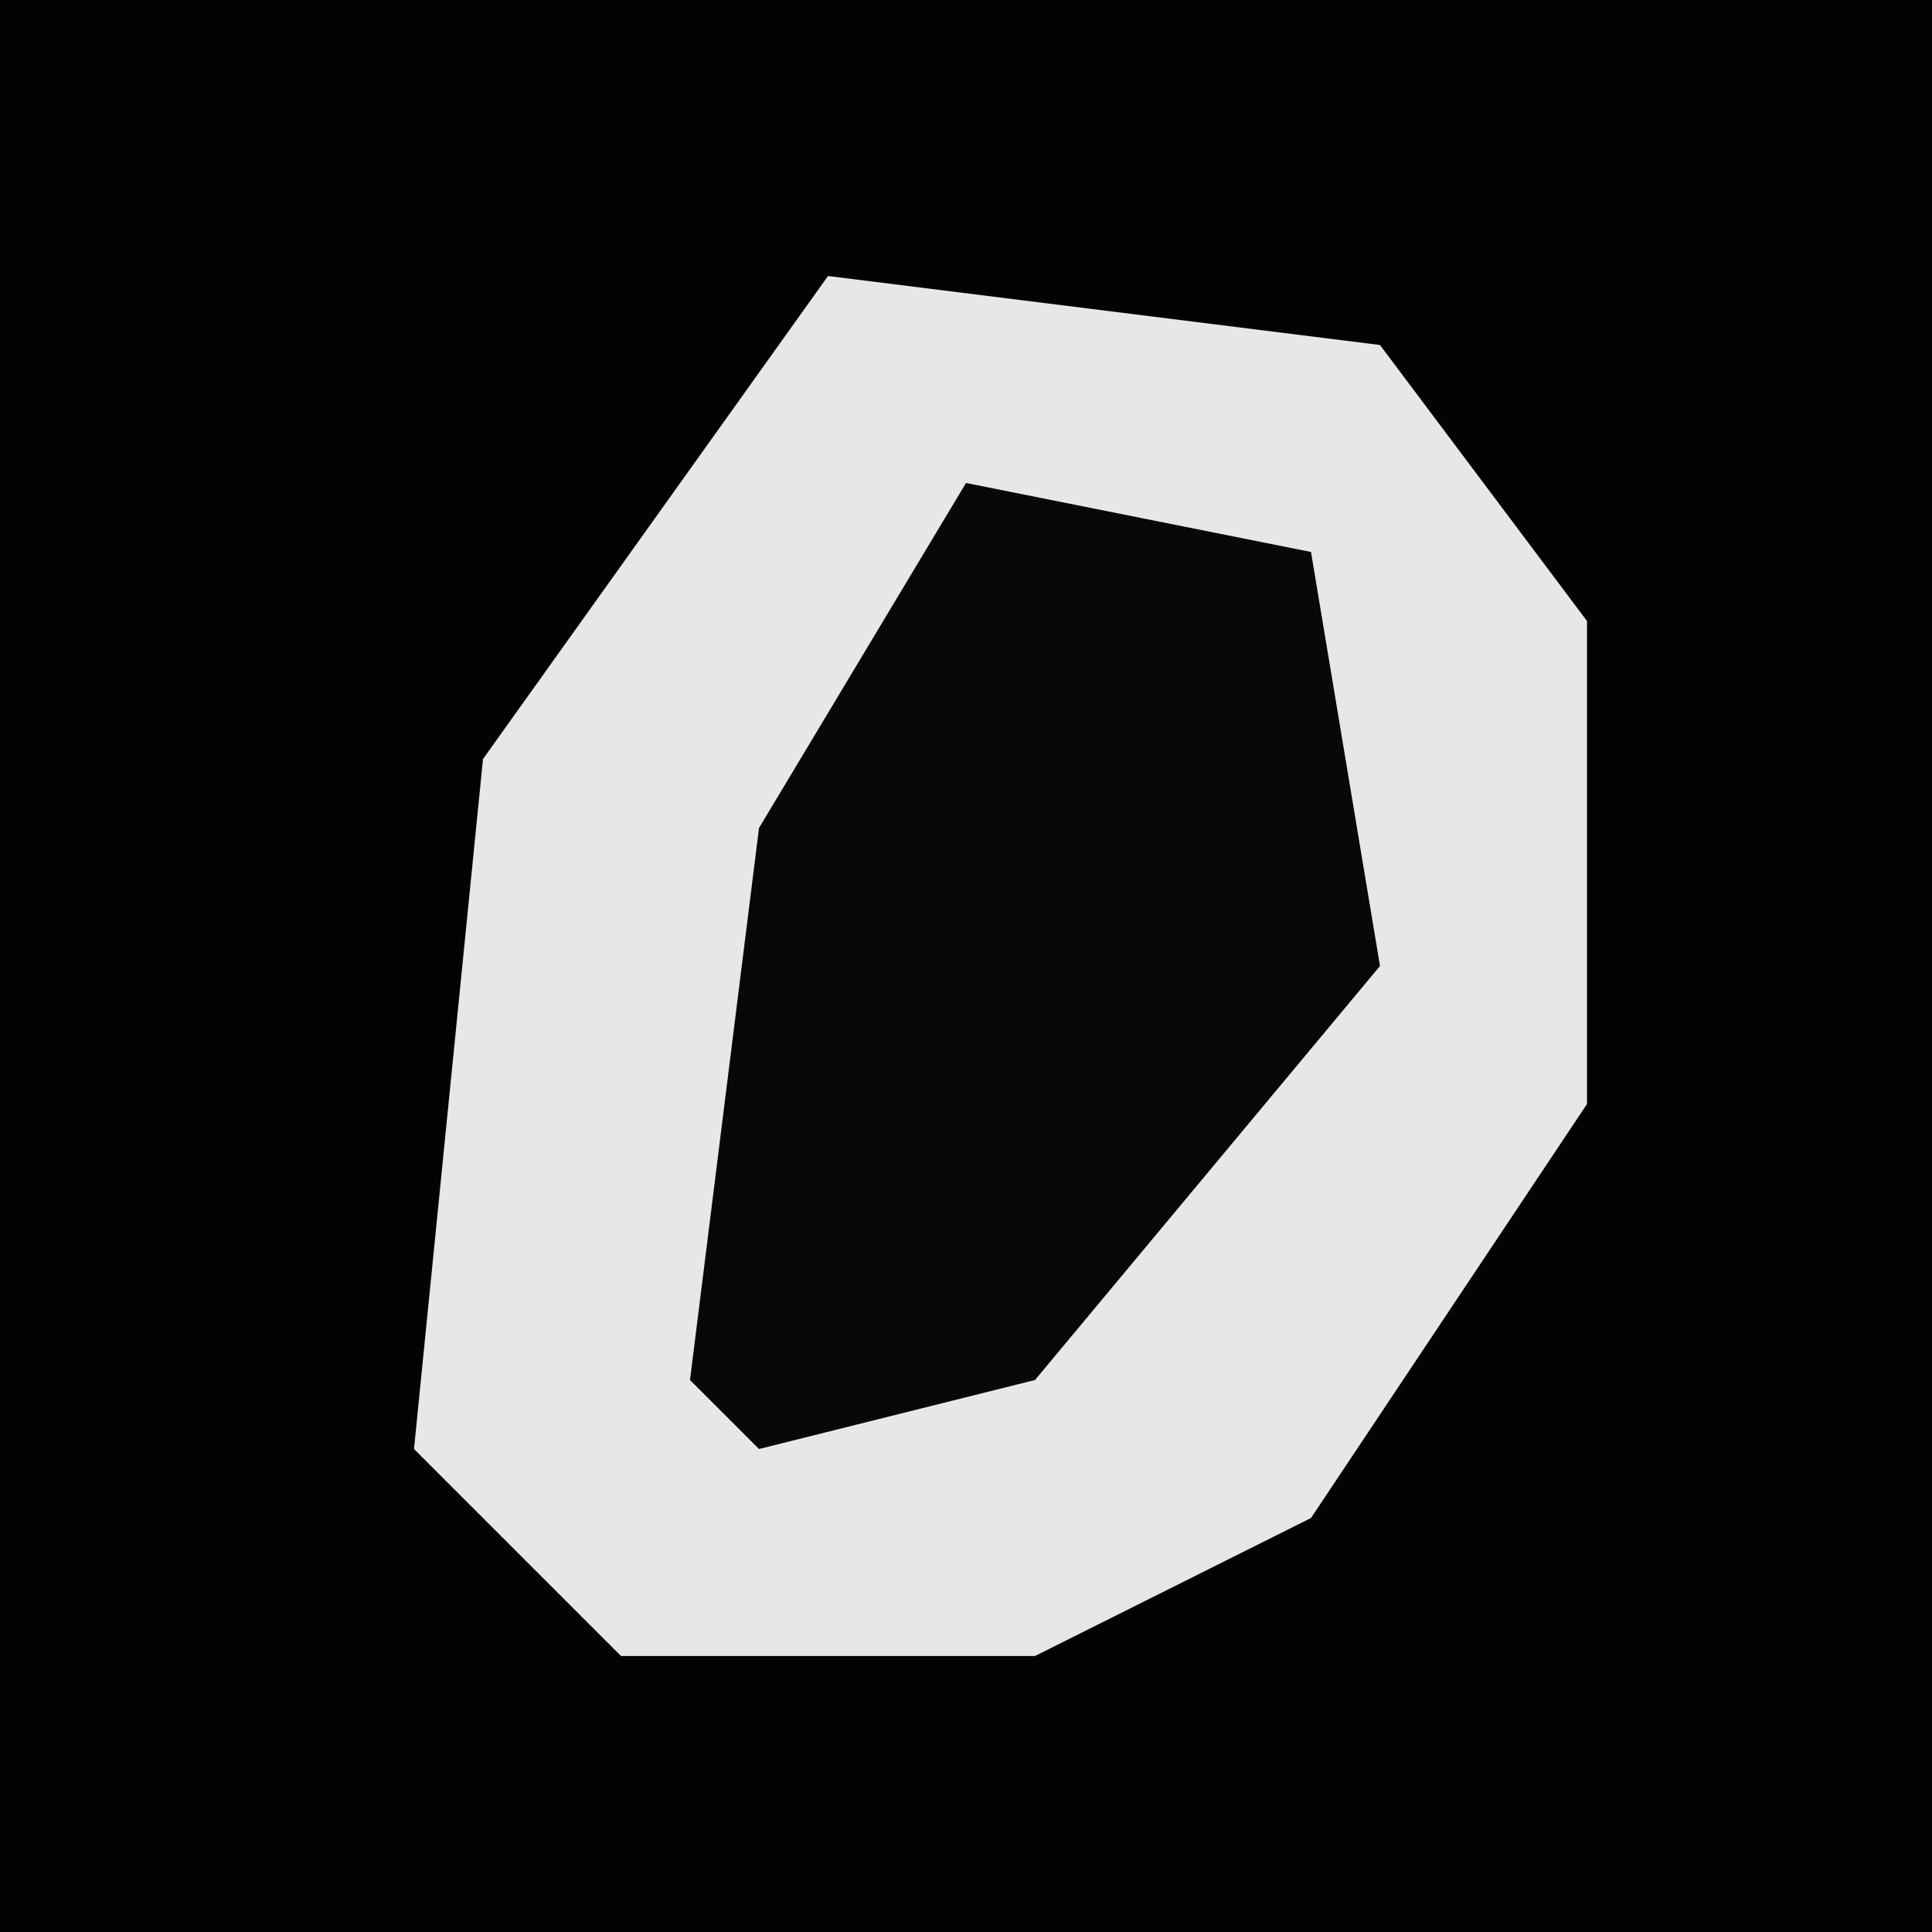 <?xml version="1.0" encoding="UTF-8"?>
<svg version="1.1" xmlns="http://www.w3.org/2000/svg" width="28" height="28">
<path d="M0,0 L28,0 L28,28 L0,28 Z " fill="#030303" transform="translate(0,0)"/>
<path d="M0,0 L8,1 L11,5 L11,12 L7,18 L3,20 L-3,20 L-6,17 L-5,7 Z " fill="#E7E7E7" transform="translate(12,4)"/>
<path d="M0,0 L5,1 L6,7 L1,13 L-3,14 L-4,13 L-3,5 Z " fill="#080808" transform="translate(14,7)"/>
</svg>
